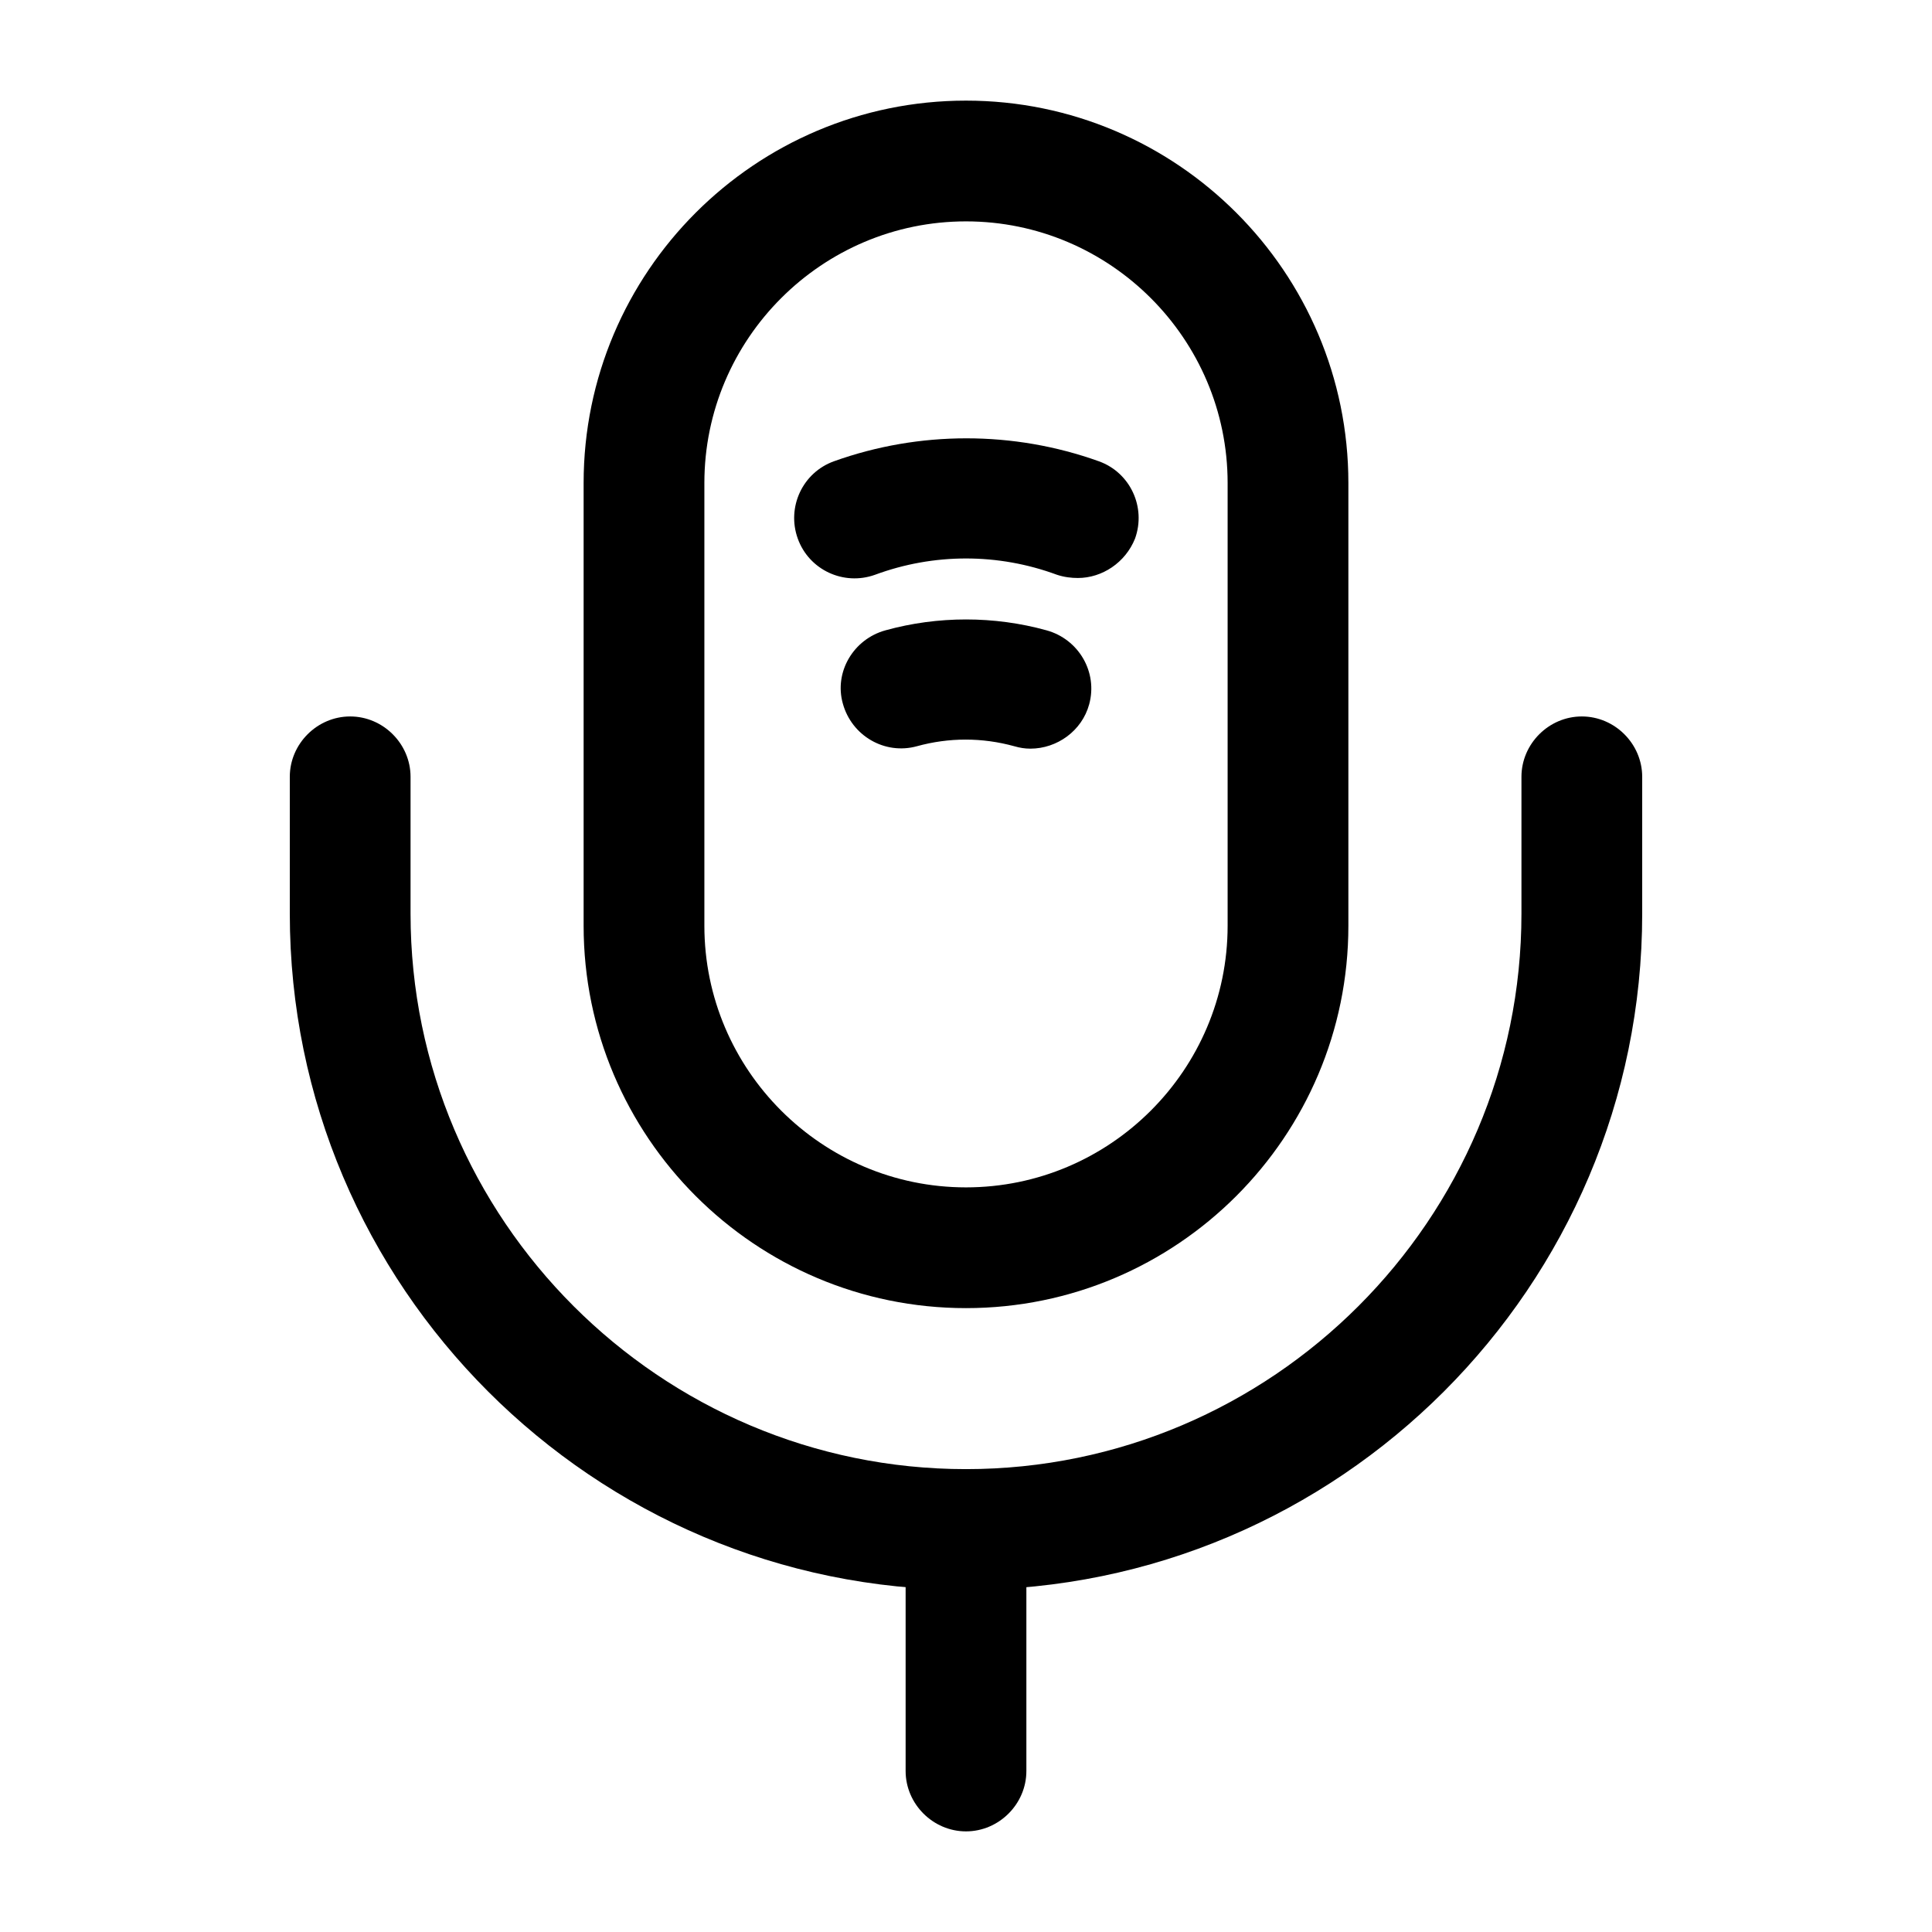 <?xml version="1.0" encoding="UTF-8"?>
<svg width="24" height="24" viewBox="0 0 24 24" xmlns="http://www.w3.org/2000/svg">
 <path d="m12 16.25c-2.62 0-4.75-2.13-4.75-4.75v-5.5c0-2.62 2.13-4.75 4.75-4.75s4.75 2.13 4.75 4.75v5.5c0 2.62-2.13 4.75-4.75 4.75zm0-13.5c-1.79 0-3.25 1.46-3.25 3.25v5.5c0 1.79 1.46 3.25 3.25 3.25s3.25-1.46 3.25-3.25v-5.5c0-1.79-1.46-3.25-3.25-3.25z"/>
 <path d="m12 19.75c-4.63 0-8.4-3.77-8.4-8.4v-1.7c0-0.41 0.34-0.75 0.75-0.75s0.75 0.34 0.75 0.75v1.7c0 3.8 3.1 6.9 6.9 6.9s6.9-3.1 6.9-6.9v-1.7c0-0.41 0.34-0.75 0.75-0.75s0.75 0.34 0.75 0.75v1.7c0 4.63-3.77 8.4-8.4 8.4z"/>
 <path d="m13.39 7.18c-0.08 0-0.17-0.01-0.26-0.04-0.73-0.27-1.53-0.27-2.26 0-0.39 0.14-0.82-0.06-0.96-0.45-0.14-0.39 0.06-0.82 0.45-0.96 1.06-0.38 2.23-0.38 3.29 0 0.39 0.14 0.59 0.57 0.45 0.96-0.12 0.3-0.41 0.49-0.71 0.49z"/>
 <path d="m12.8 9.3c-0.07 0-0.13-0.01-0.2-0.03-0.4-0.11-0.81-0.11-1.21 0s-0.81-0.13-0.92-0.53c-0.11-0.39 0.13-0.8 0.53-0.91 0.65-0.18 1.35-0.18 2 0 0.4 0.11 0.64 0.52 0.53 0.92-0.09 0.33-0.4 0.55-0.73 0.55z"/>
 <path d="m12 22.75c-0.41 0-0.75-0.34-0.75-0.75v-3c0-0.41 0.34-0.75 0.75-0.75s0.75 0.34 0.75 0.75v3c0 0.41-0.34 0.75-0.75 0.75z"/>
</svg>
